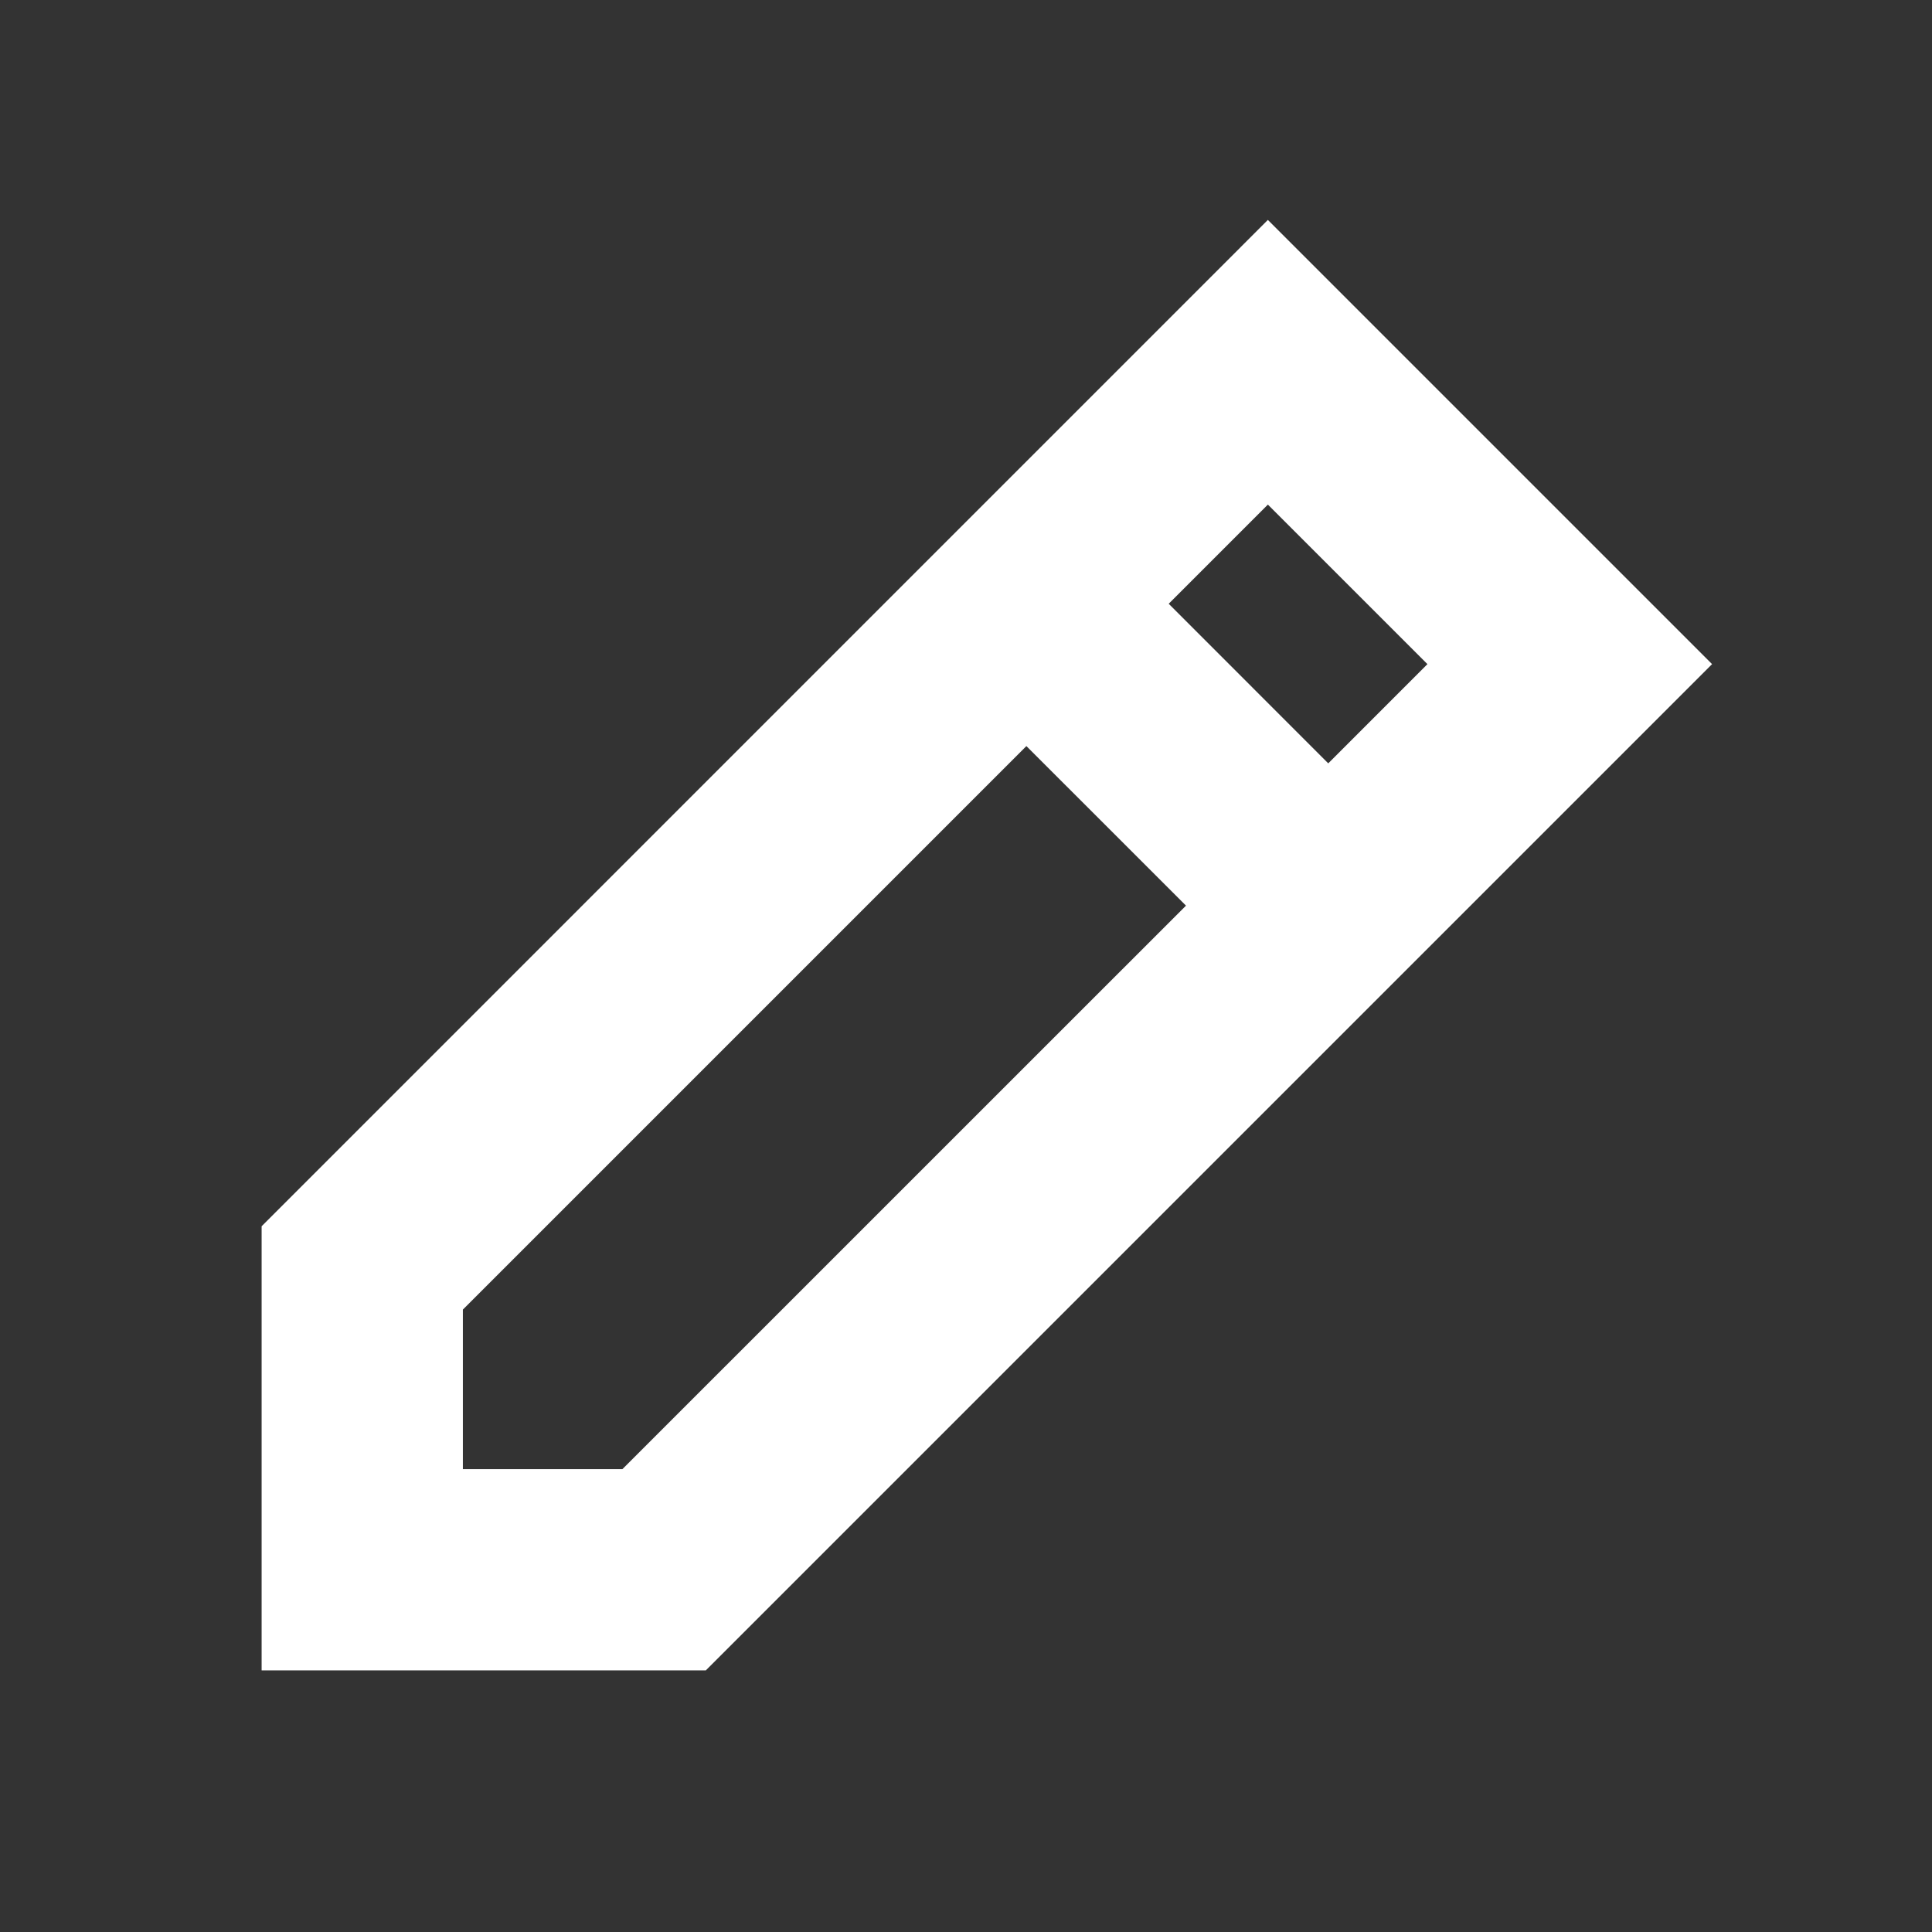 <svg viewBox="0 0 24 24" fill="none" xmlns="http://www.w3.org/2000/svg" stroke="#ffffff"><rect x="0" y="0" width="24" height="24" fill="#333333" stroke="none"/><g id="SVGRepo_bgCarrier" stroke-width="0"></g><g id="SVGRepo_tracerCarrier" stroke-linecap="round" stroke-linejoin="round"></g><g id="SVGRepo_iconCarrier"> <path fill-rule="evenodd" clip-rule="evenodd" d="M8.561 20.25L20.561 8.25L15.75 3.439L3.75 15.44V20.25H8.561ZM15.75 5.561L18.439 8.25L16.5 10.19L13.811 7.5L15.75 5.561ZM12.75 8.561L15.44 11.25L7.939 18.75H5.25L5.25 16.061L12.75 8.561Z" fill="#ffffff"></path> </g></svg>
